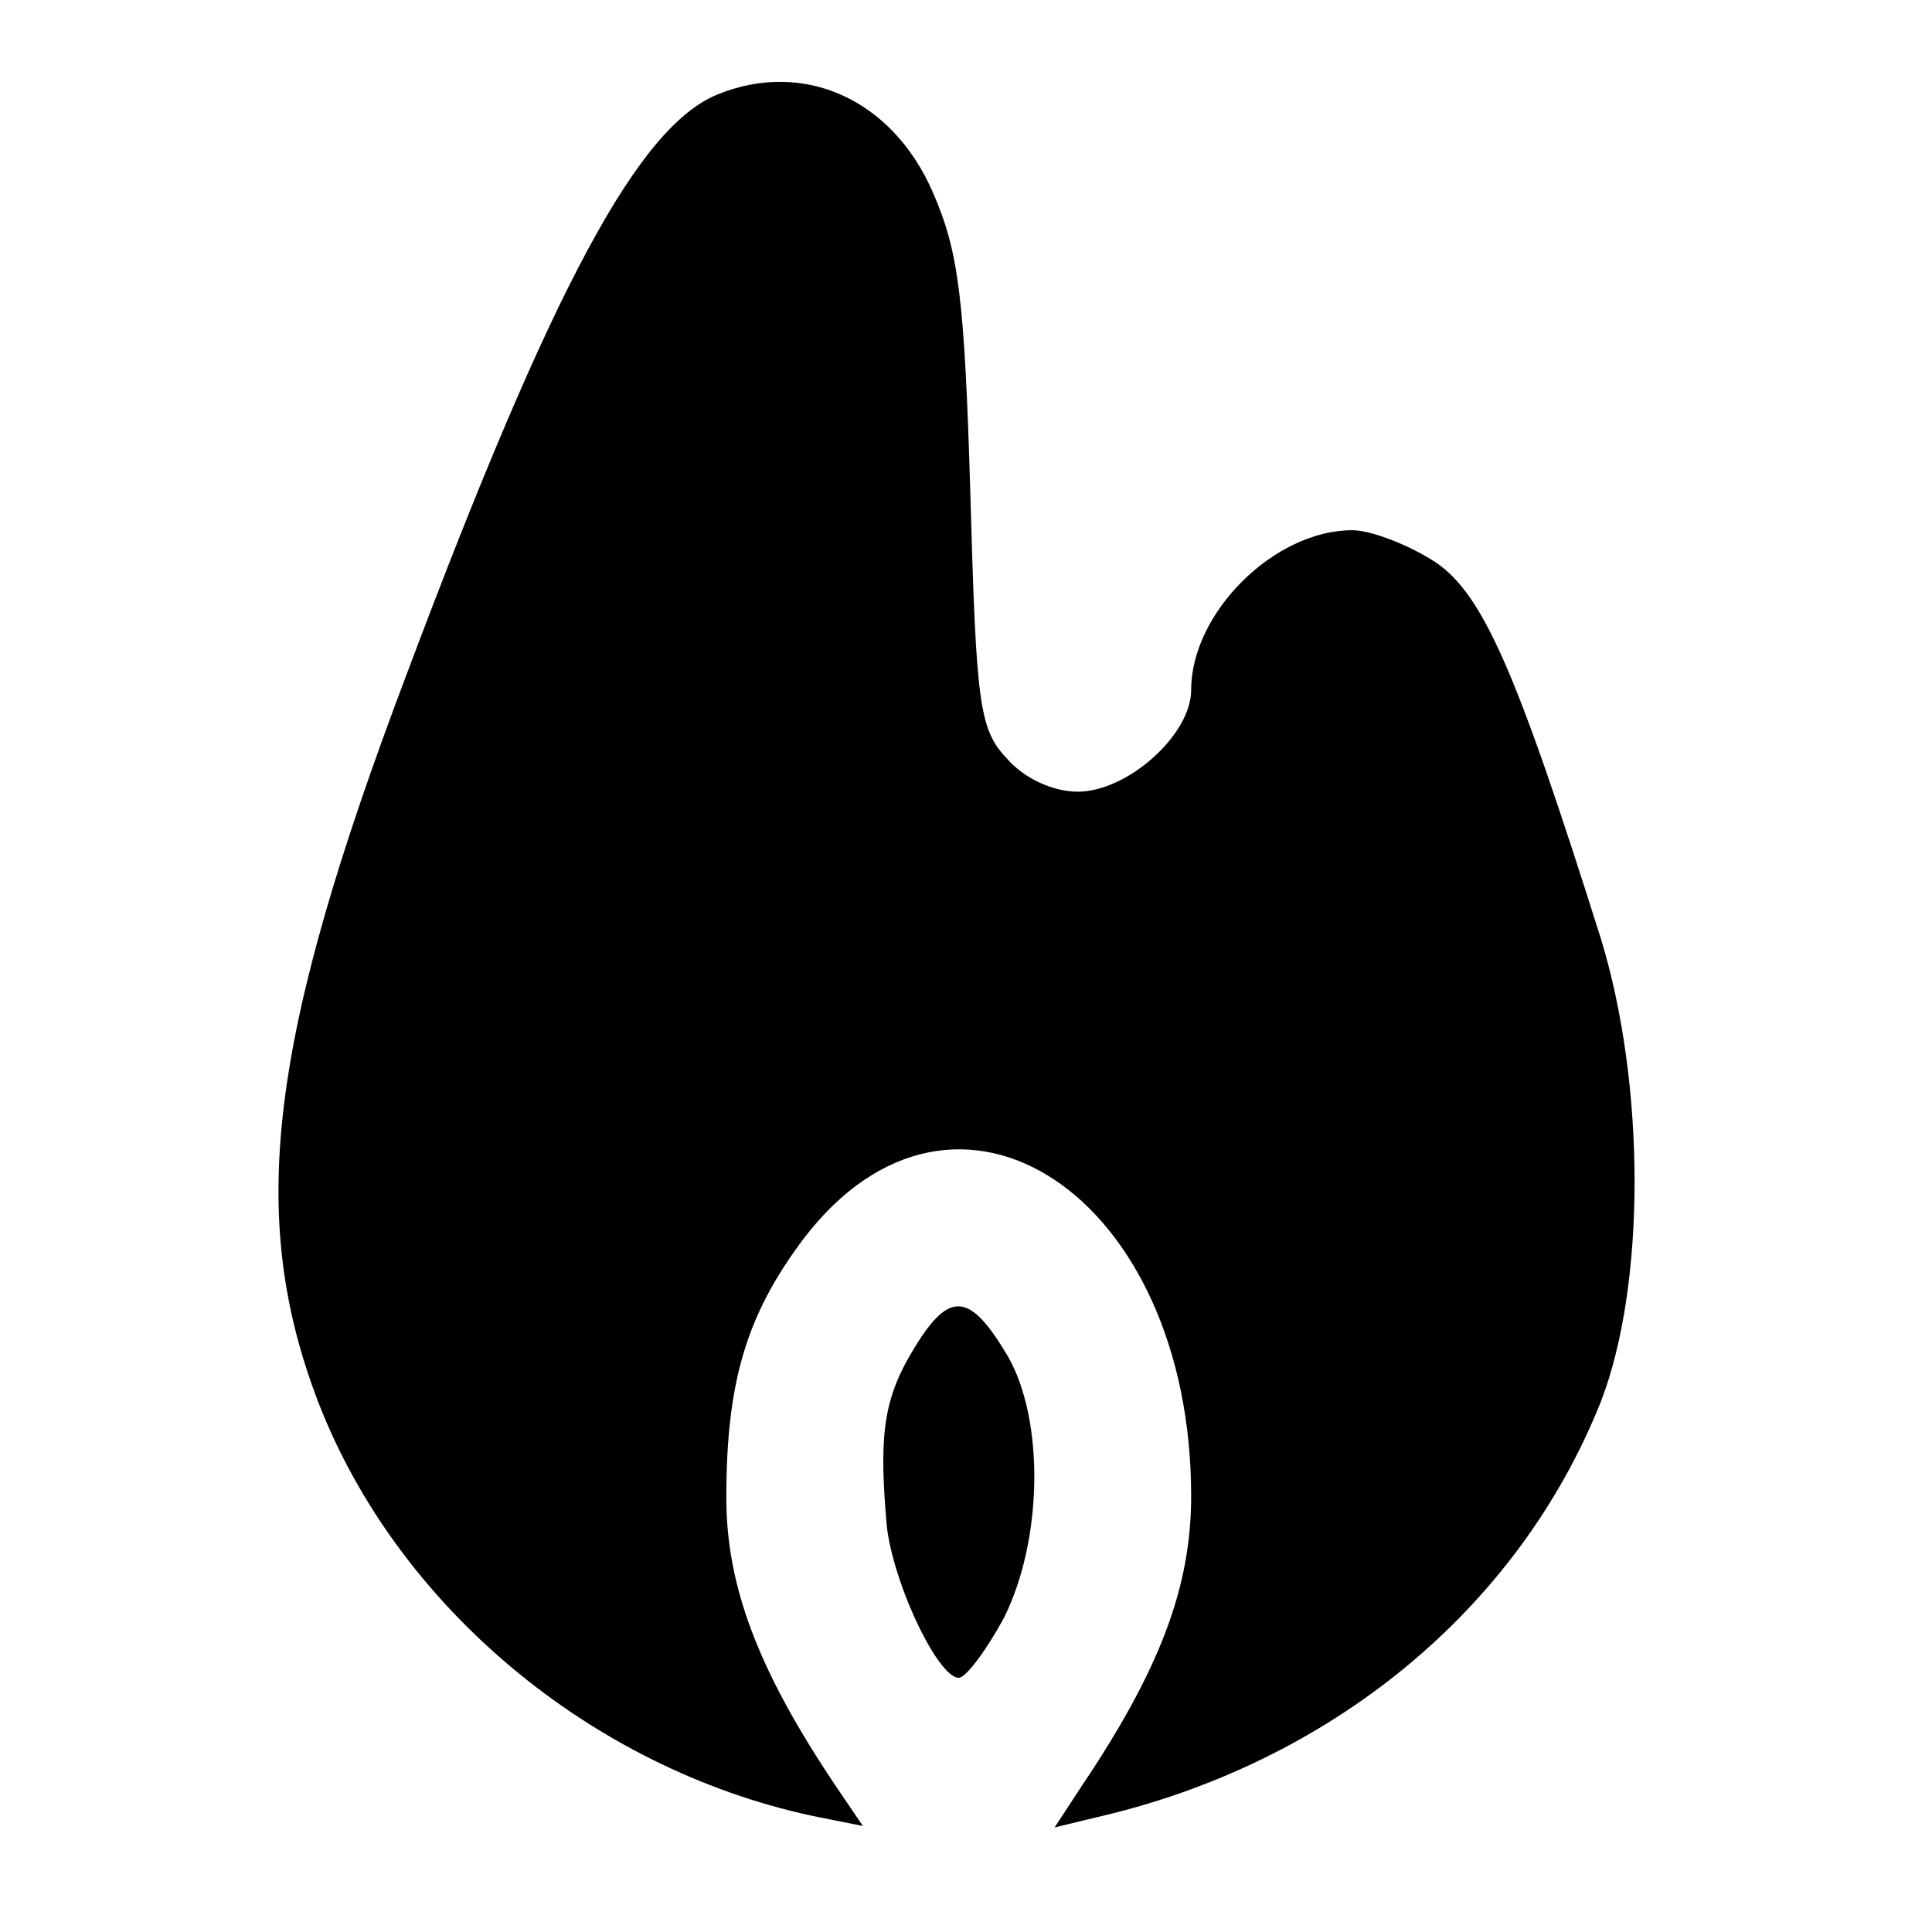 <?xml version="1.0" standalone="no"?>
<!DOCTYPE svg PUBLIC "-//W3C//DTD SVG 20010904//EN"
 "http://www.w3.org/TR/2001/REC-SVG-20010904/DTD/svg10.dtd">
<svg version="1.0" xmlns="http://www.w3.org/2000/svg" width="24" height="24" viewBox="0 0 133 130">
<g transform="translate(0,130) scale(0.1,-0.1)">
<path d="M494 1250 c-54 -22 -113 -130 -214 -399 -95 -251 -110 -373 -61 -501
54 -140 187 -252 340 -285 l35 -7 -19 28 c-53 79 -75 137 -75 198 0 80 14 126
53 178 105 138 267 30 267 -177 0 -63 -22 -120 -75 -199 l-19 -29 29 7 c161
37 290 143 347 286 31 80 31 218 0 319 -59 187 -82 240 -117 261 -18 11 -42
20 -54 20 -54 0 -111 -57 -111 -110 0 -31 -44 -70 -78 -70 -17 0 -37 9 -49 23
-19 20 -21 38 -25 182 -4 135 -8 167 -26 208 -28 64 -89 91 -148 67z"/>
<path d="M630 388 c-21 -34 -25 -58 -20 -118 2 -39 35 -110 50 -110 5 0 19 19
31 41 27 54 28 136 3 180 -26 44 -40 46 -64 7z"/>
</g>
</svg>
